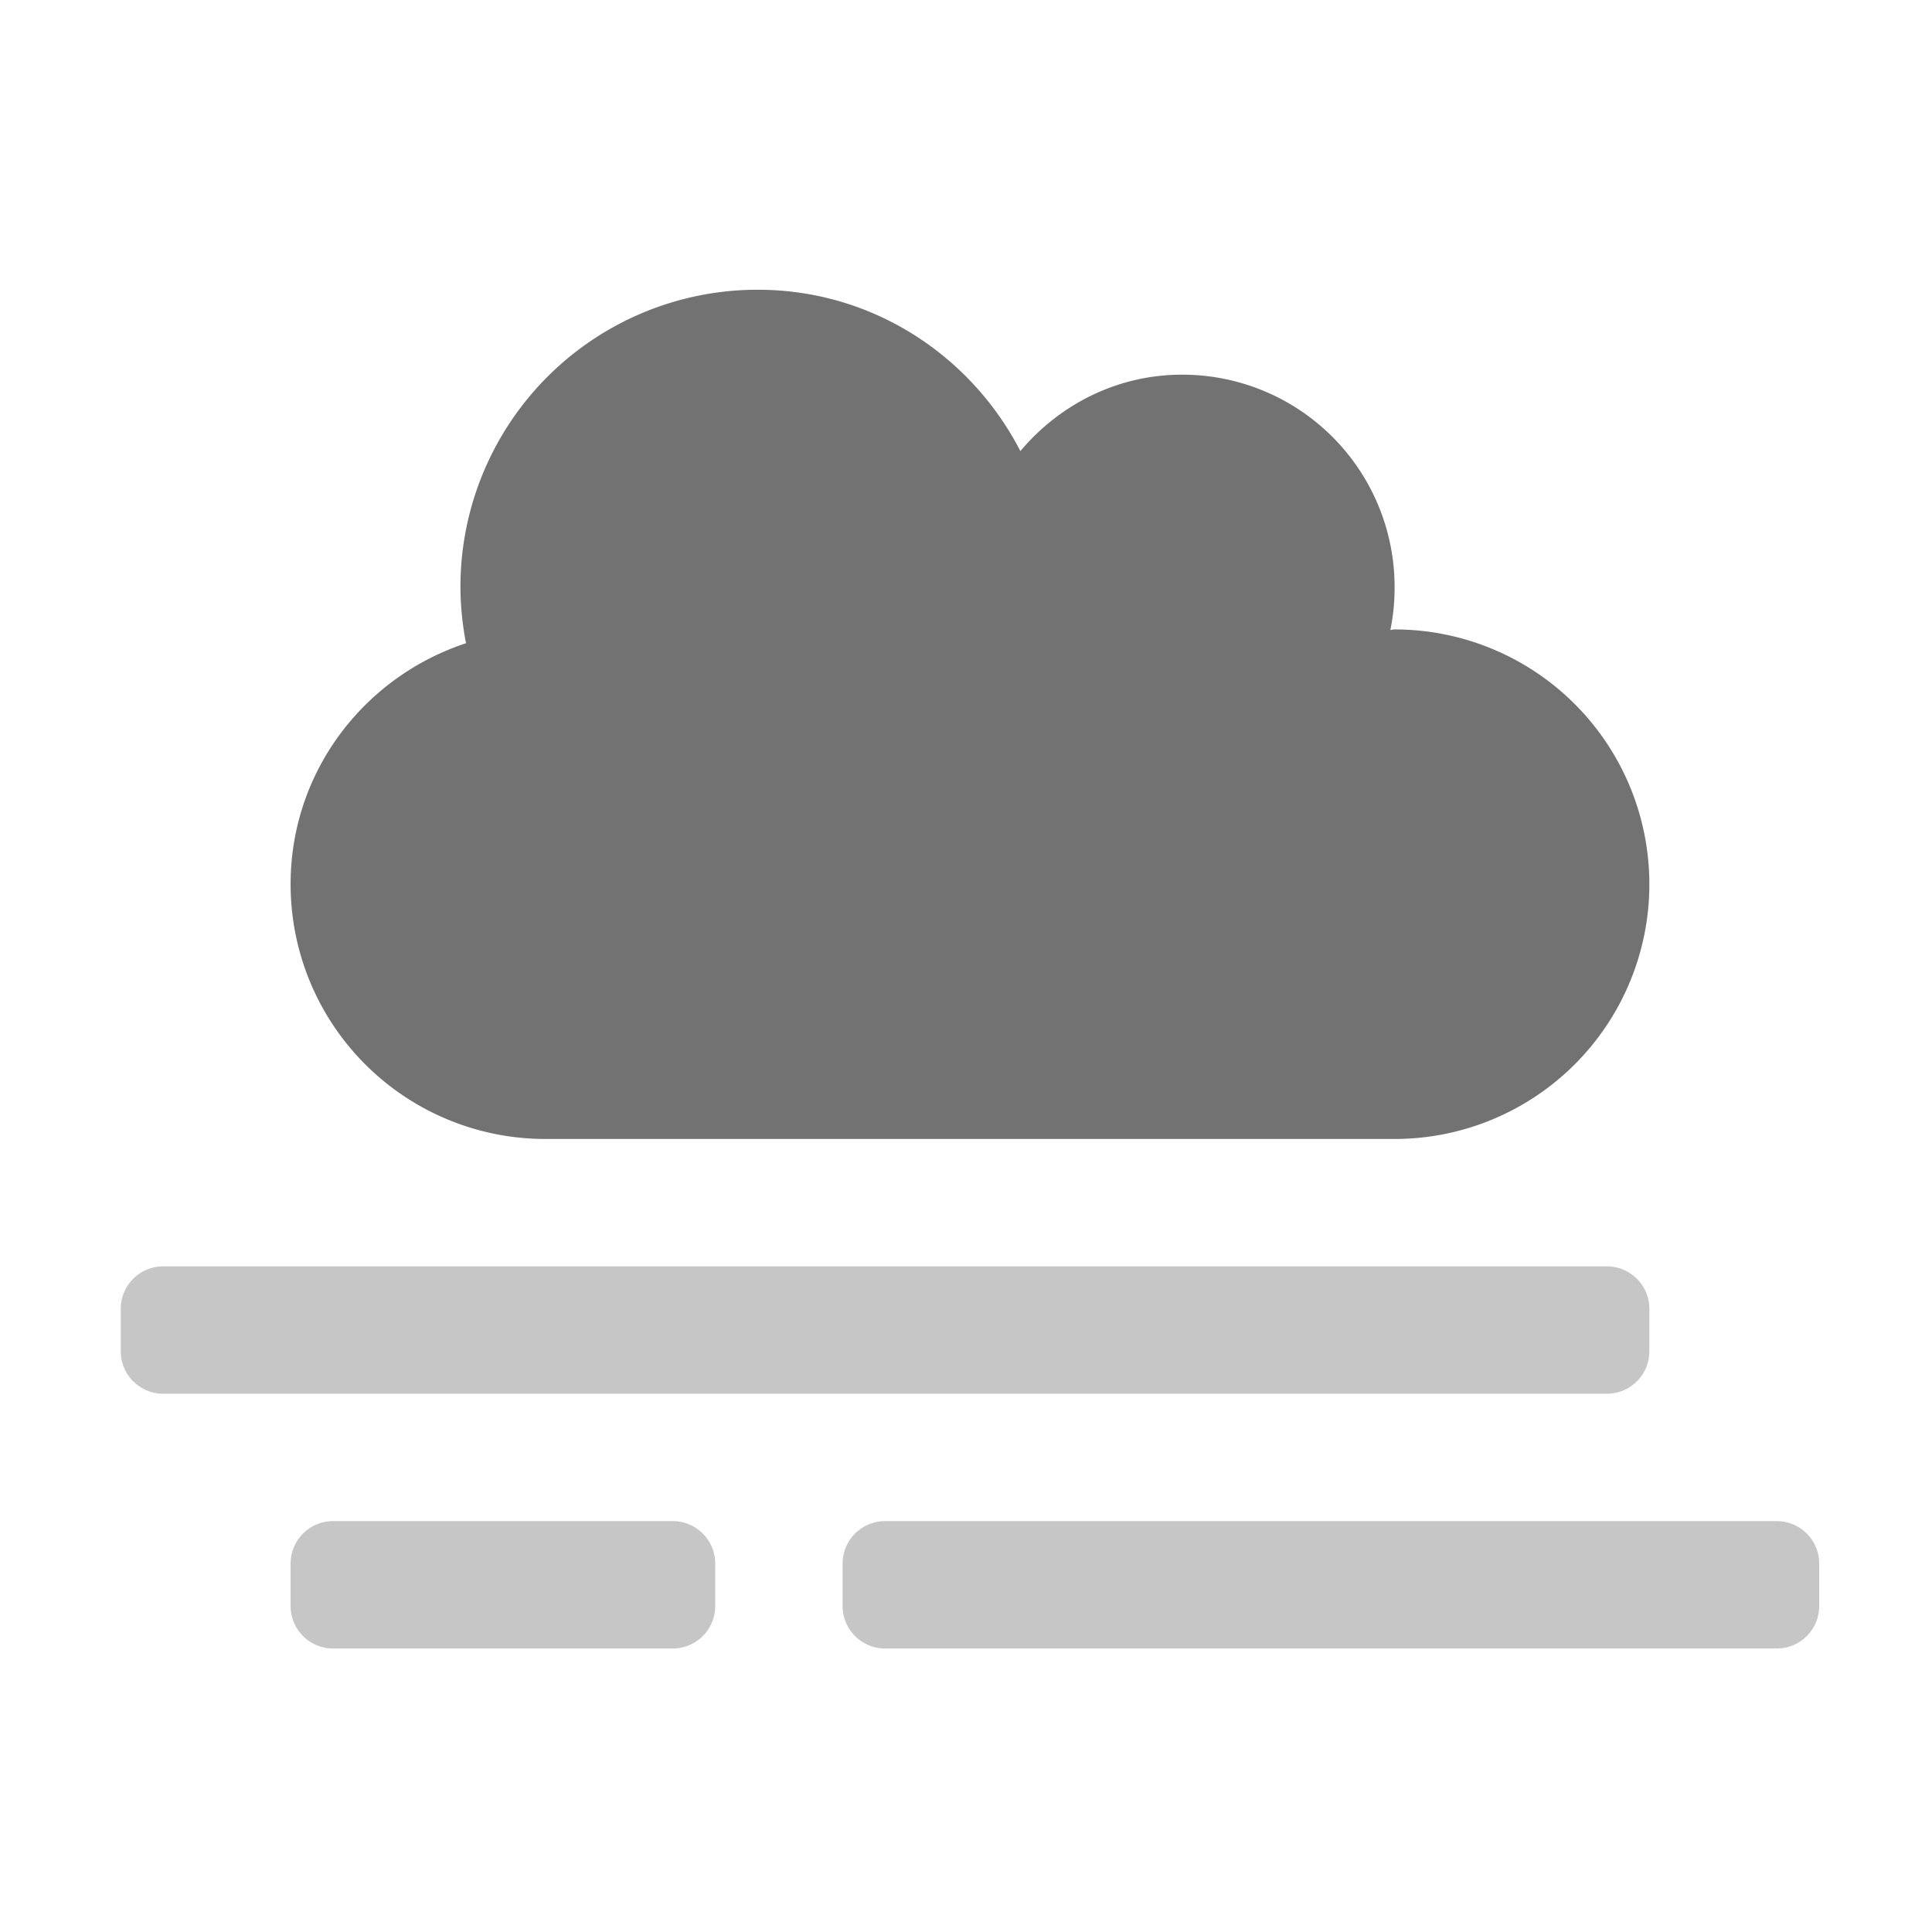 ﻿<?xml version='1.0' encoding='UTF-8'?>
<svg viewBox="-2 -4.799 32 32" xmlns="http://www.w3.org/2000/svg">
  <g transform="matrix(0.999, 0, 0, 0.999, 0, 0)">
    <g transform="matrix(0.044, 0, 0, 0.044, 0, 0)">
      <defs>
        <style>.fa-secondary{opacity:.4}</style>
      </defs>
      <path d="M208, 464L80, 464A16 16 0 0 0 64, 480L64, 496A16 16 0 0 0 80, 512L208, 512A16 16 0 0 0 224, 496L224, 480A16 16 0 0 0 208, 464zM624, 464L288, 464A16 16 0 0 0 272, 480L272, 496A16 16 0 0 0 288, 512L624, 512A16 16 0 0 0 640, 496L640, 480A16 16 0 0 0 624, 464zM576, 400L576, 384A16 16 0 0 0 560, 368L16, 368A16 16 0 0 0 0, 384L0, 400A16 16 0 0 0 16, 416L560, 416A16 16 0 0 0 576, 400z" fill="#727272" opacity="0.4" fill-opacity="1" class="Black" />
      <path d="M64, 224C64, 181.5 91.8, 145.8 130.1, 133.2A113.72 113.72 0 0 1 128, 112A111.94 111.94 0 0 1 240, 0C283.3, 0 320.4, 24.8 339, 60.8C353.7, 43.3 375.4, 32 400, 32A80 80 0 0 1 480, 112A78.09 78.09 0 0 1 478.4, 128.2C478.9, 128.2 479.4, 128 480, 128A96 96 0 0 1 480, 320L160, 320A96 96 0 0 1 64, 224z" fill="#727272" fill-opacity="1" class="Black" />
    </g>
  </g>
</svg>